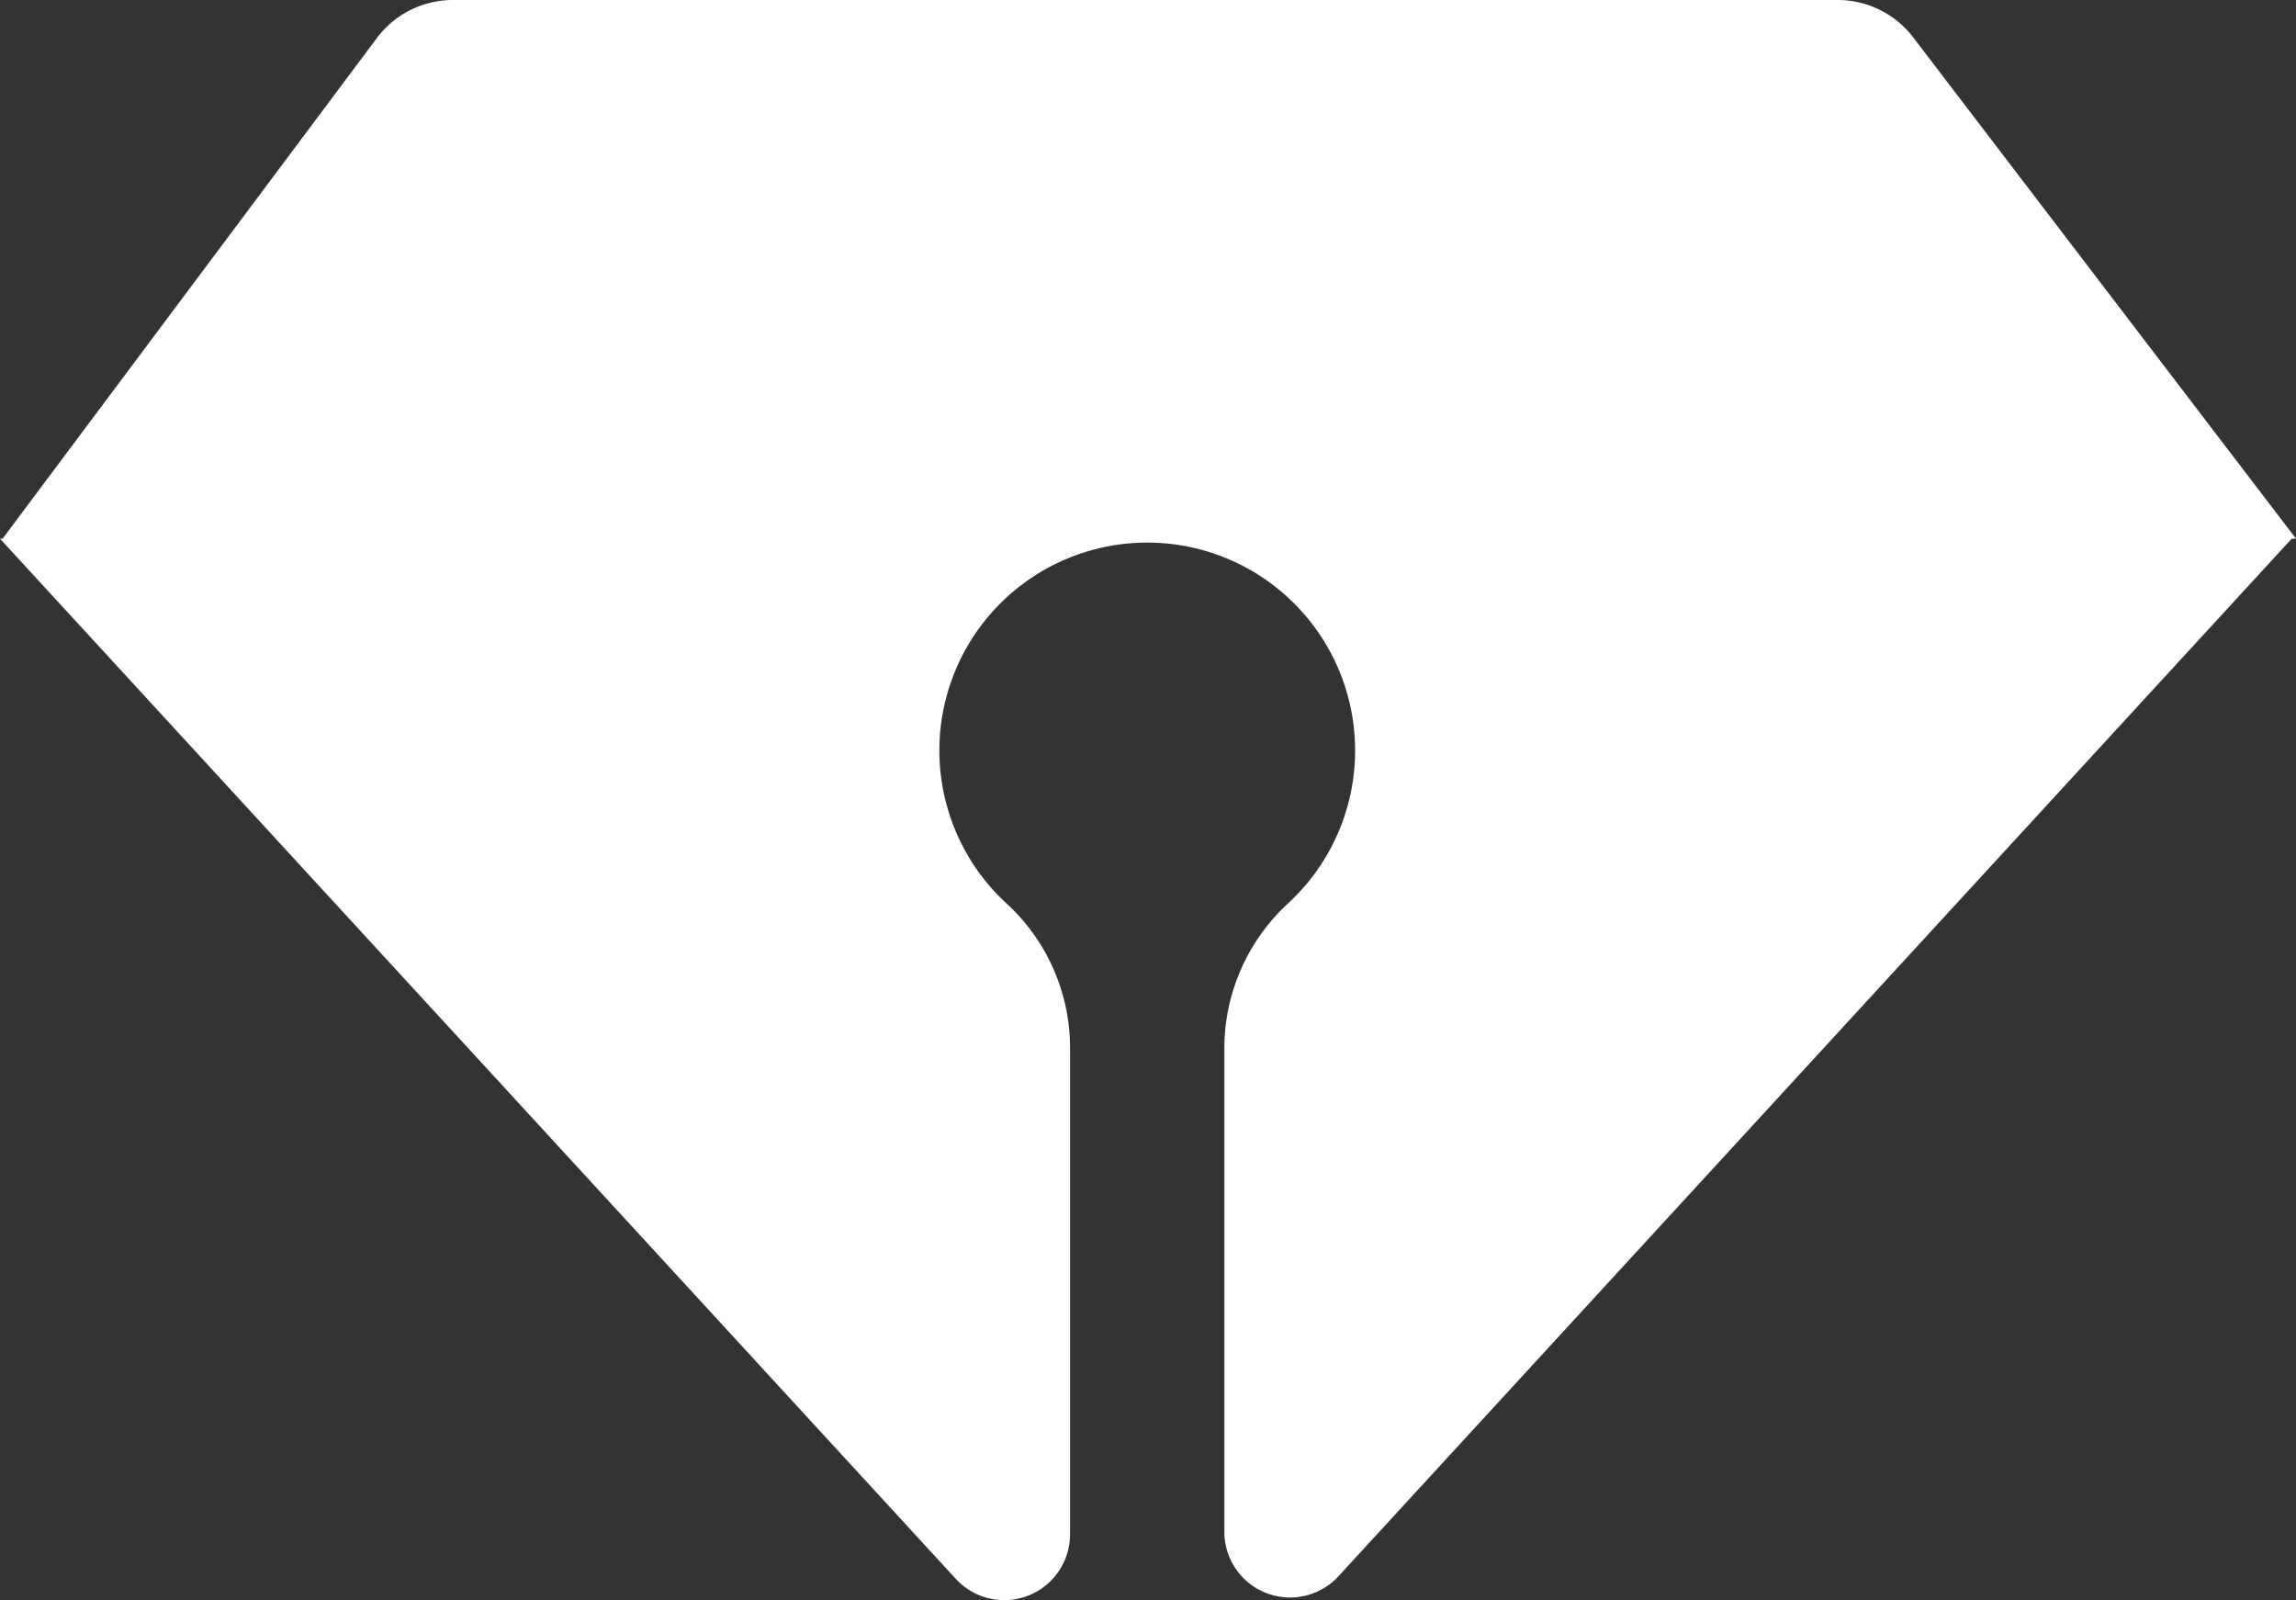 <svg xmlns="http://www.w3.org/2000/svg" viewBox="0 0 369.92 257.8"><rect x="0" y="0" width="369.92" height="257.8" fill="#333333" stroke="none"/><defs><style>.cls-1{fill:#fff;}</style></defs><title>Recurso 5</title><g id="Capa_2" data-name="Capa 2"><g id="Capa_1-2" data-name="Capa 1"><path class="cls-1" d="M369.92,86.78,308.23,6a15.3,15.3,0,0,0-12.16-6H73A15.31,15.31,0,0,0,60.71,6.14L.42,86.78H0L154,254.36a10.6,10.6,0,0,0,18.4-7.17v-78a31.58,31.58,0,0,0-10.06-23.48,33.49,33.49,0,1,1,45.17-.16A31.81,31.81,0,0,0,197.26,169v77.75a10.59,10.59,0,0,0,18.4,7.17L369.23,86.78Z"/></g></g></svg>